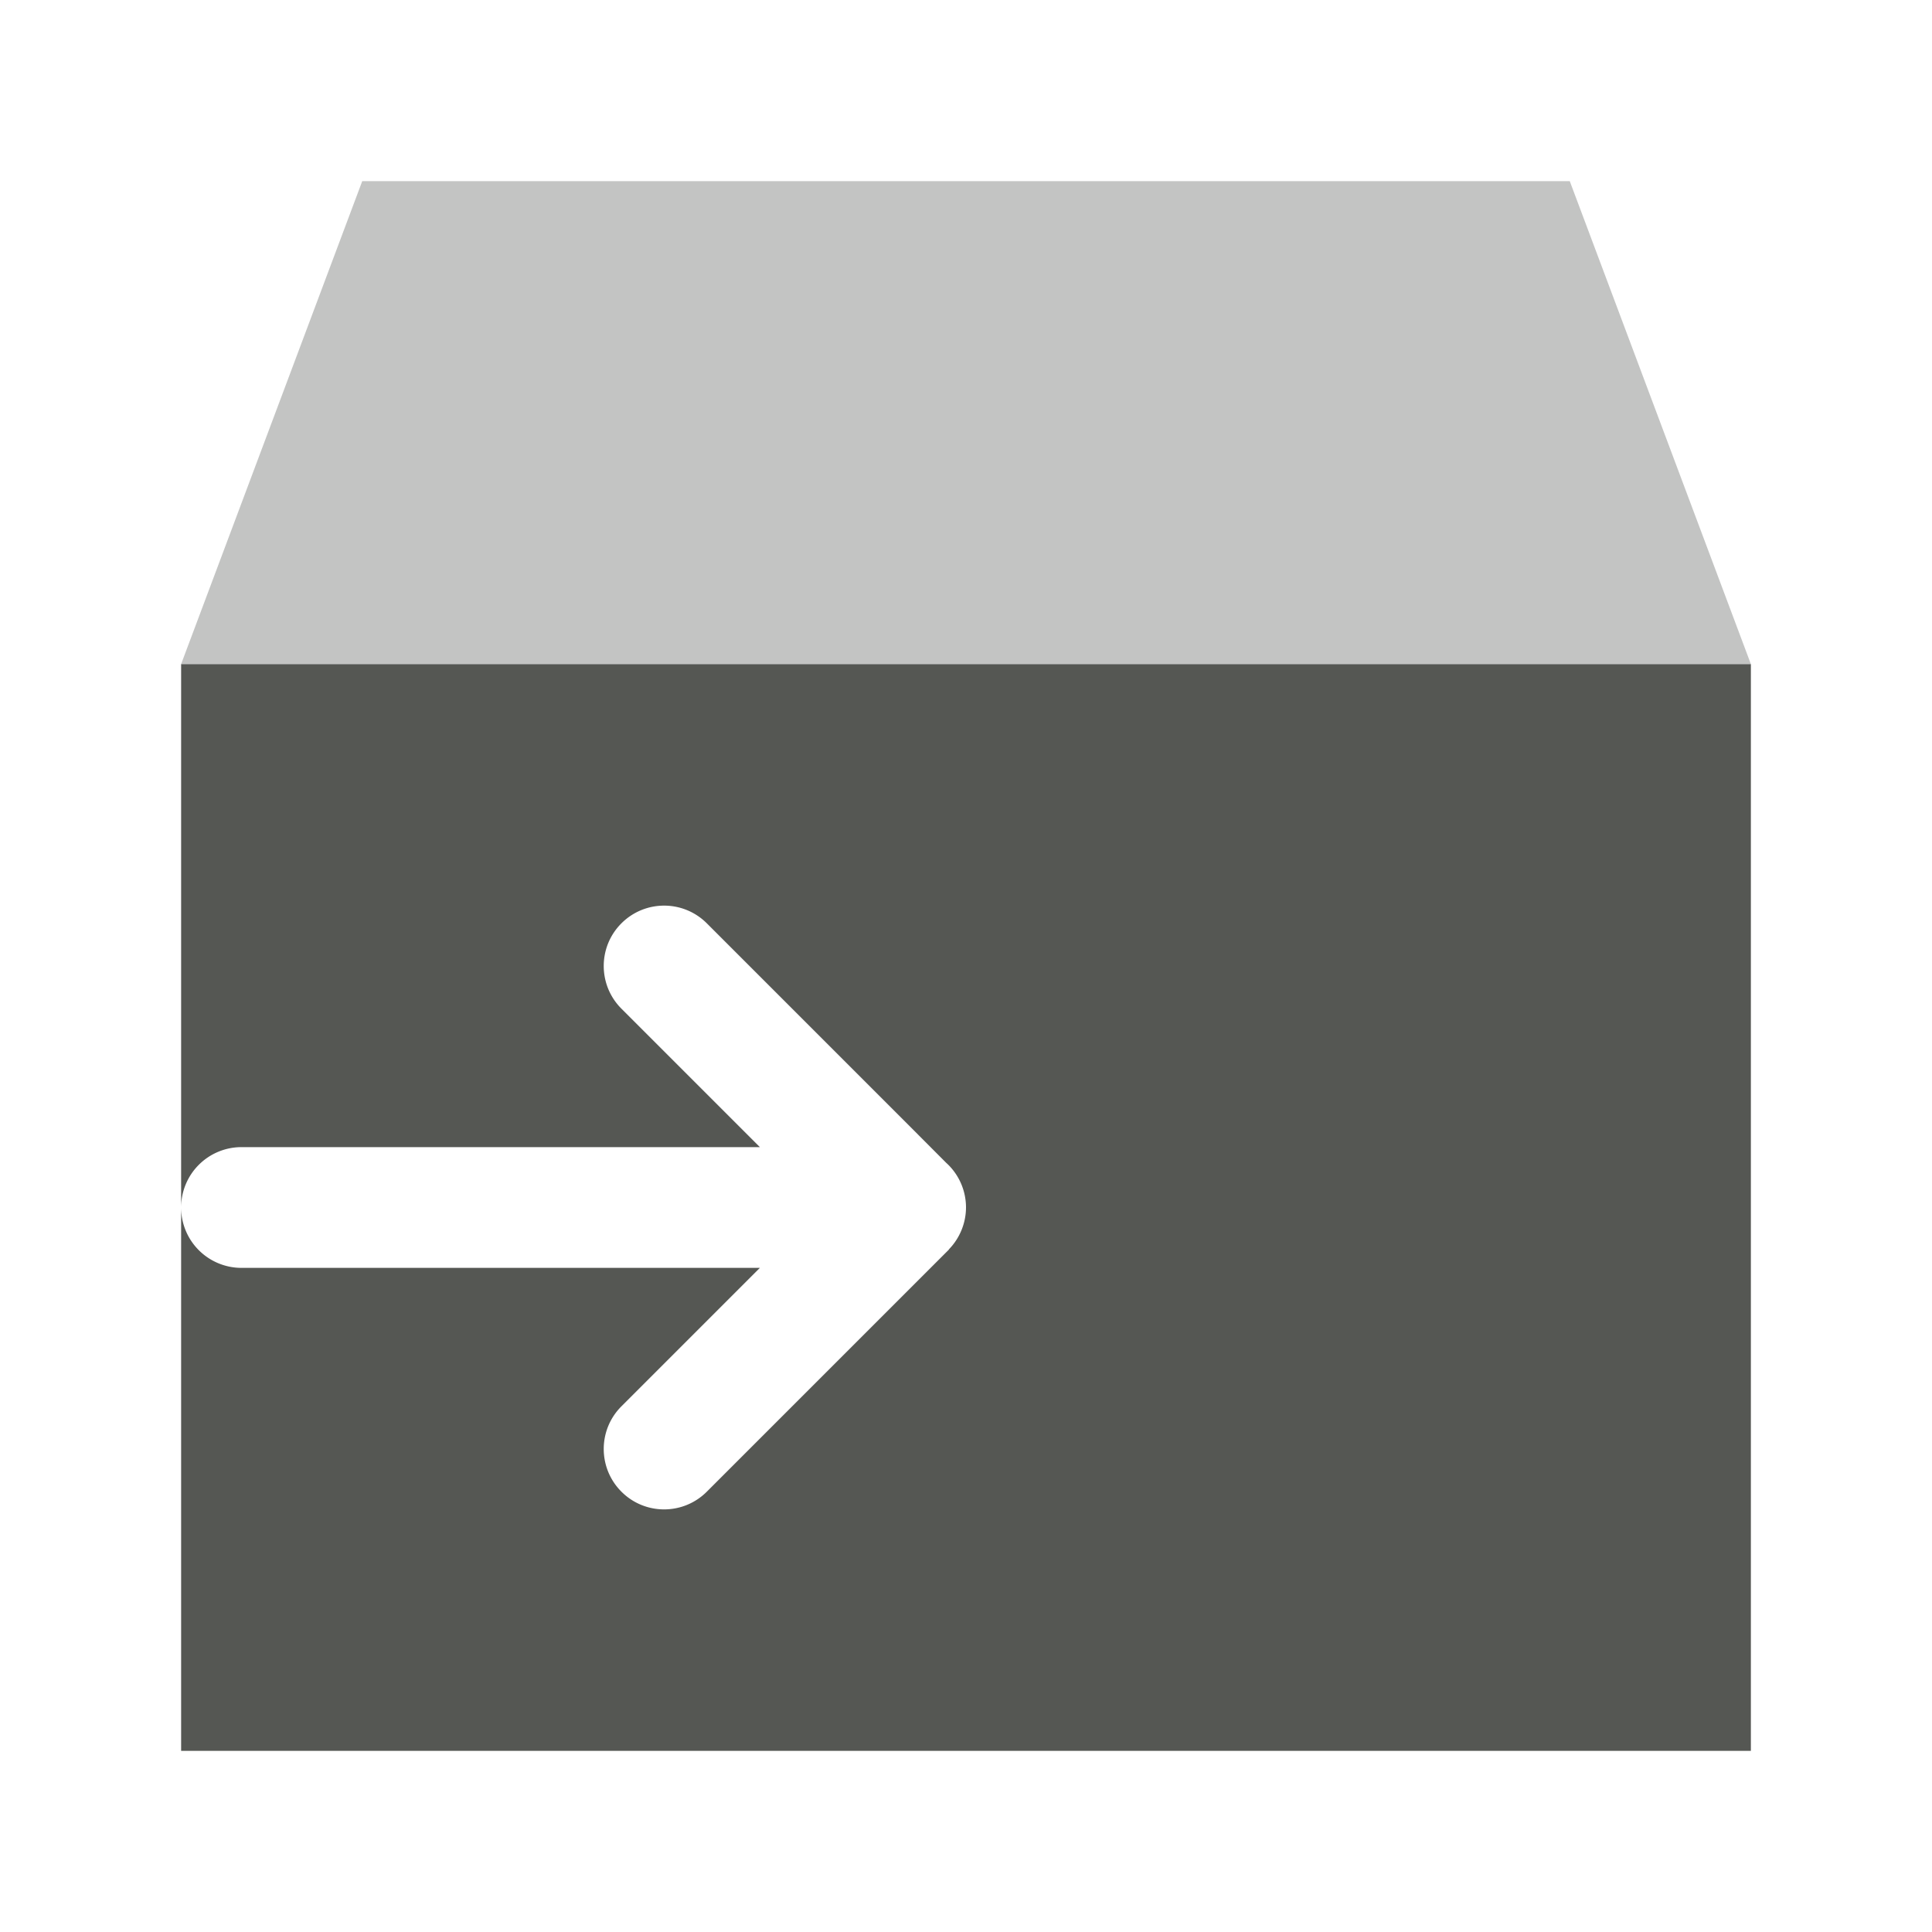 <svg height="32" viewBox="0 0 32 32" width="32" xmlns="http://www.w3.org/2000/svg"><g fill="#555753" transform="translate(1 7)"><path d="m2 4v9a1 1 0 0 1 1-1h8.586l-2.293-2.293c-.391-.391-.391-1.024 0-1.414.195-.195.451-.293.707-.293.256 0 .512.098.707.293l3.293 3.293.672.674c.012.011.024.022.035.033l.01.01c.182.187.283.437.283.697-.001.259-.103.508-.283.693v.004l-.717.717-3.293 3.293c-.391.391-1.024.391-1.414 0-.391-.391-.391-1.024 0-1.414l2.293-2.293h-8.586a1 1 0 0 1 -1-1v9h26v-18z"/><path d="m5-4-3 8h26l-3-8z" opacity=".35"/></g></svg>